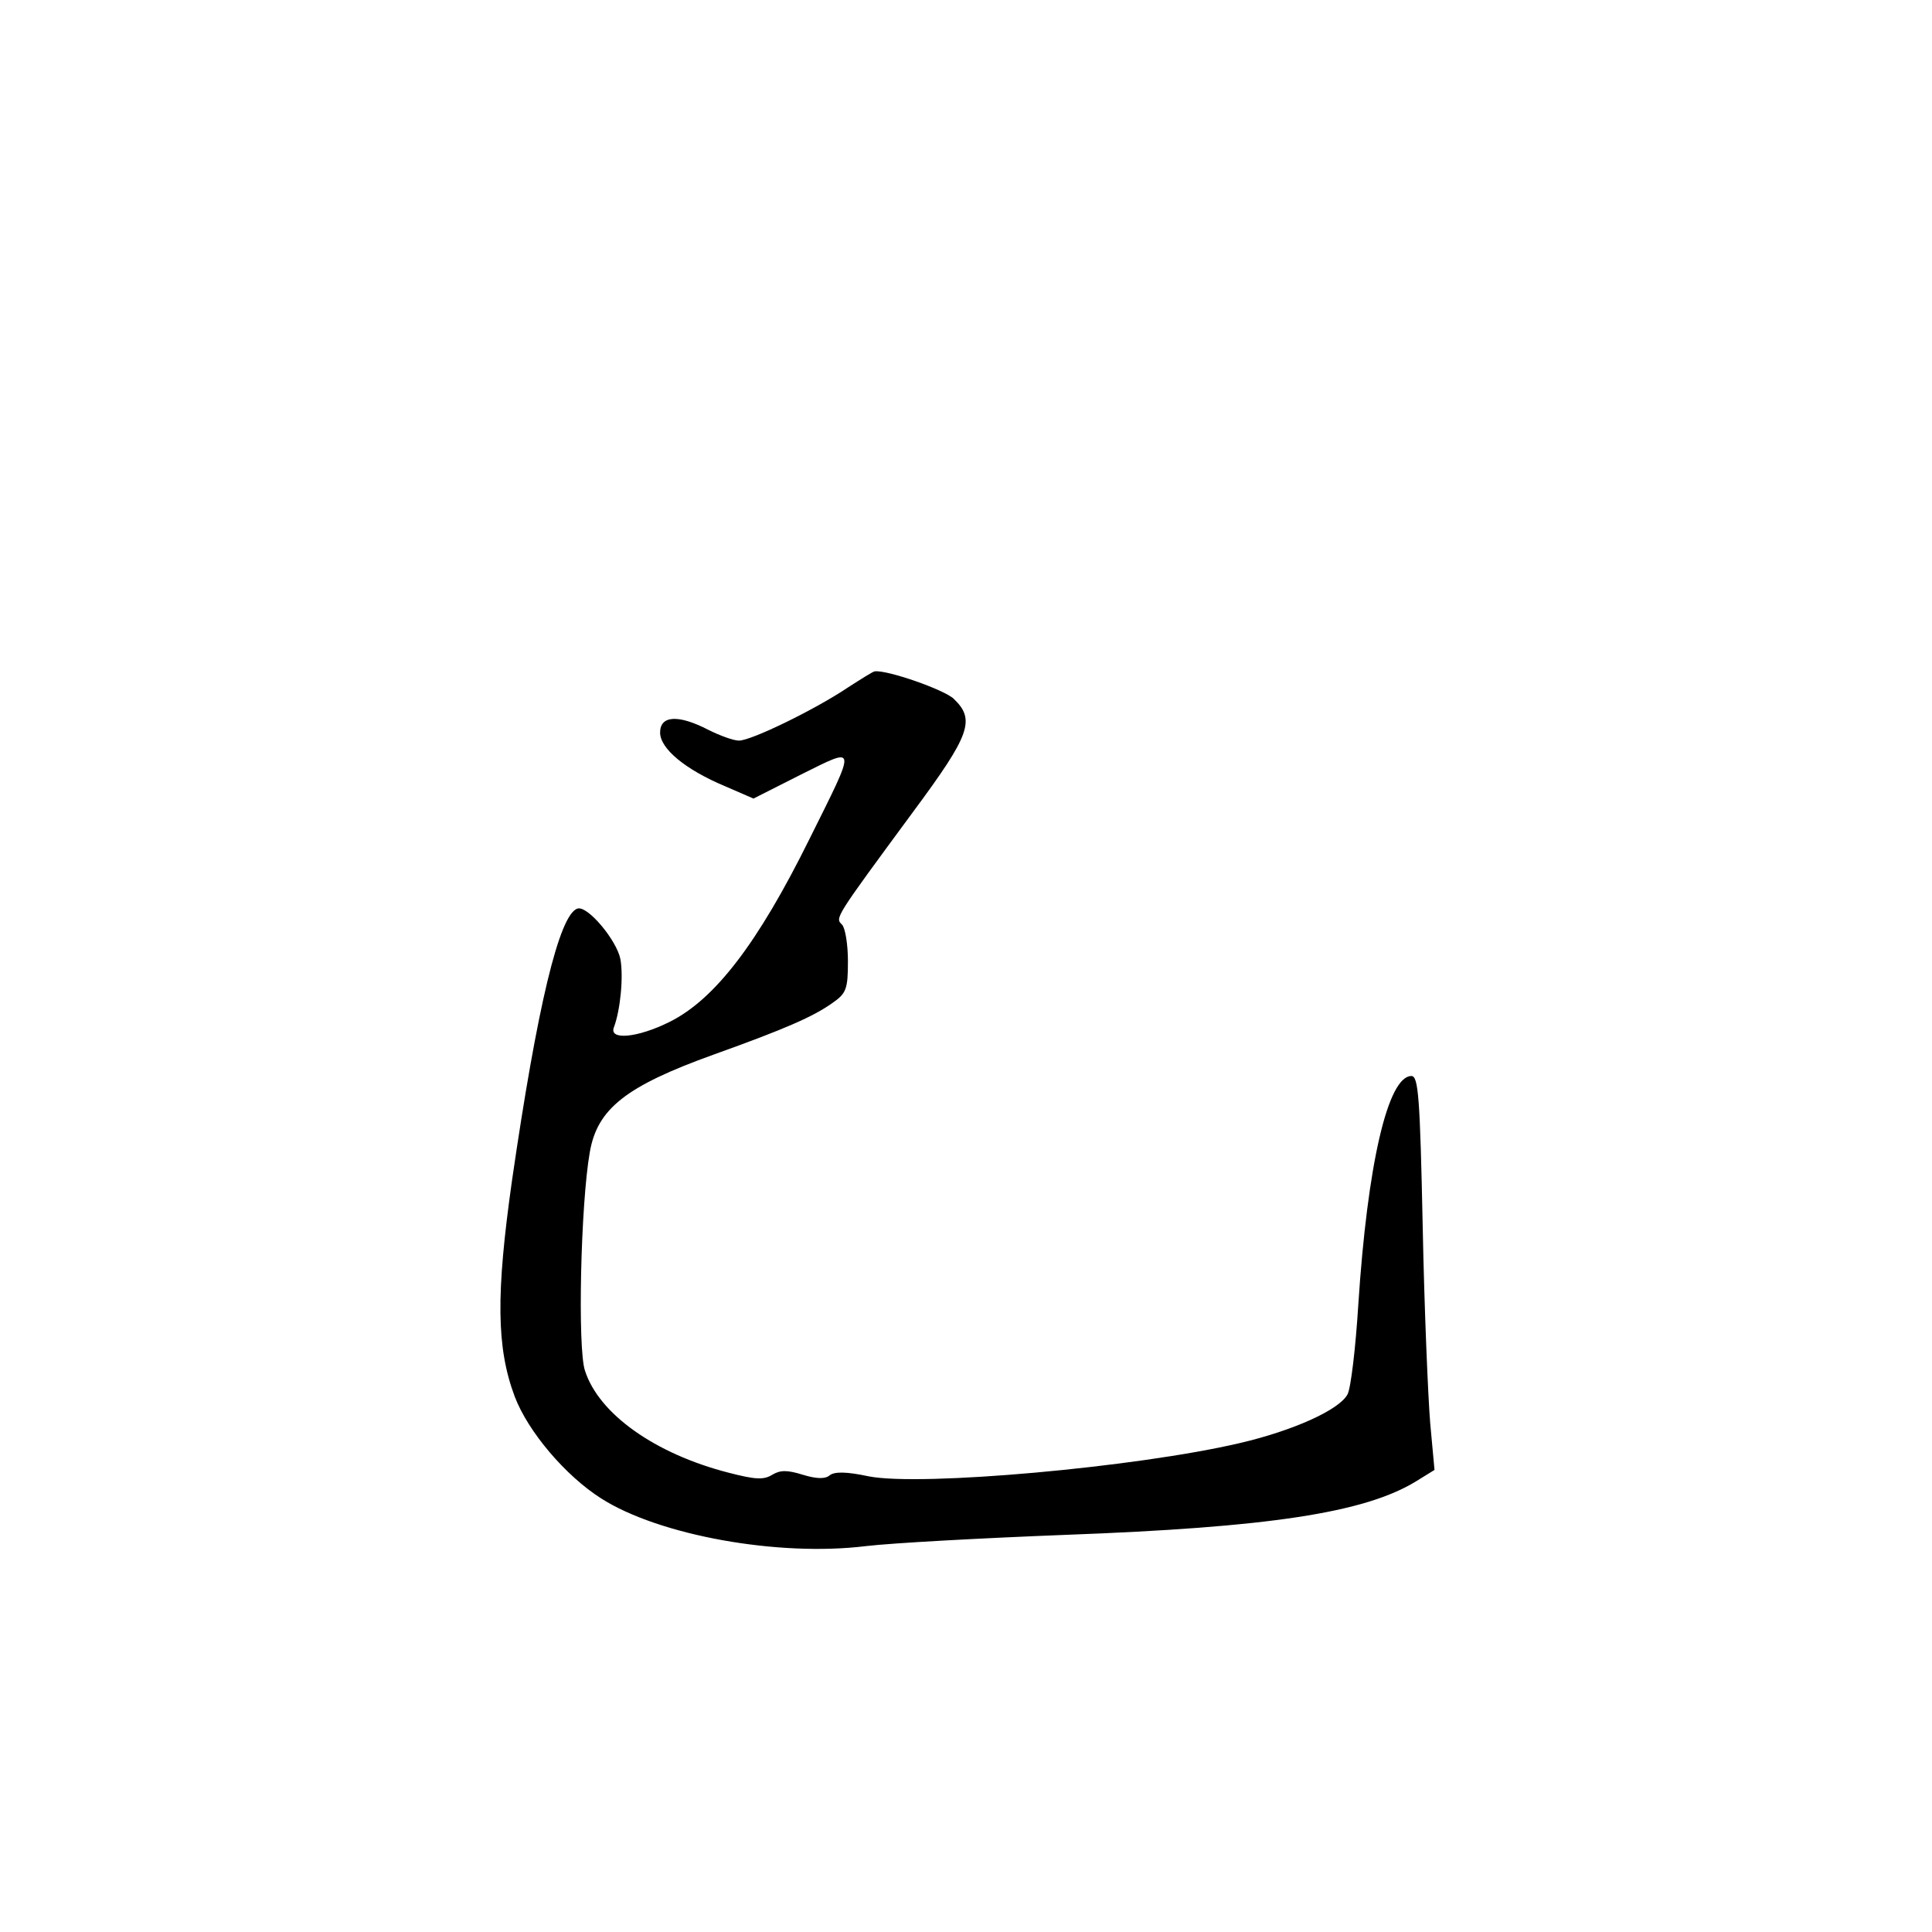 <?xml version="1.0" standalone="no"?>
<!DOCTYPE svg PUBLIC "-//W3C//DTD SVG 20010904//EN"
 "http://www.w3.org/TR/2001/REC-SVG-20010904/DTD/svg10.dtd">
<svg version="1.0" xmlns="http://www.w3.org/2000/svg"
 width="360pt" height="360pt" viewBox="0 0 360 360"
 preserveAspectRatio="xMidYMid meet">
<g transform="translate(0,360) scale(0.1,-0.1)"
fill="#000000" stroke="none">
<path d="M1580 2319 c-61 -41 -180 -99 -203 -99 -10 0 -35 9 -57 20 -56 29
-90 27 -90 -5 0 -30 47 -69 121 -100 l53 -23 89 45 c105 52 104 58 15 -121
-96 -194 -176 -298 -260 -340 -60 -30 -114 -35 -104 -10 12 32 18 94 12 127
-7 35 -61 100 -80 94 -34 -11 -75 -183 -122 -507 -30 -212 -29 -311 5 -402 25
-66 95 -148 161 -190 108 -69 330 -109 493 -89 51 6 218 15 372 21 379 14 558
41 654 100 l34 21 -8 87 c-4 48 -11 213 -14 367 -5 240 -8 280 -21 280 -44 0
-82 -165 -99 -426 -5 -81 -14 -156 -20 -167 -15 -29 -102 -68 -201 -91 -192
-45 -593 -81 -691 -62 -42 9 -64 9 -73 2 -8 -7 -24 -7 -50 1 -29 9 -42 9 -57
0 -16 -10 -32 -9 -82 4 -136 35 -241 109 -267 190 -14 41 -8 311 9 407 14 81
67 123 231 182 134 48 186 71 221 96 26 18 29 26 29 78 0 31 -5 62 -11 68 -13
13 -15 10 133 211 106 143 116 171 75 210 -18 17 -124 54 -147 51 -3 0 -25
-14 -50 -30z"/>
</g>
</svg>
